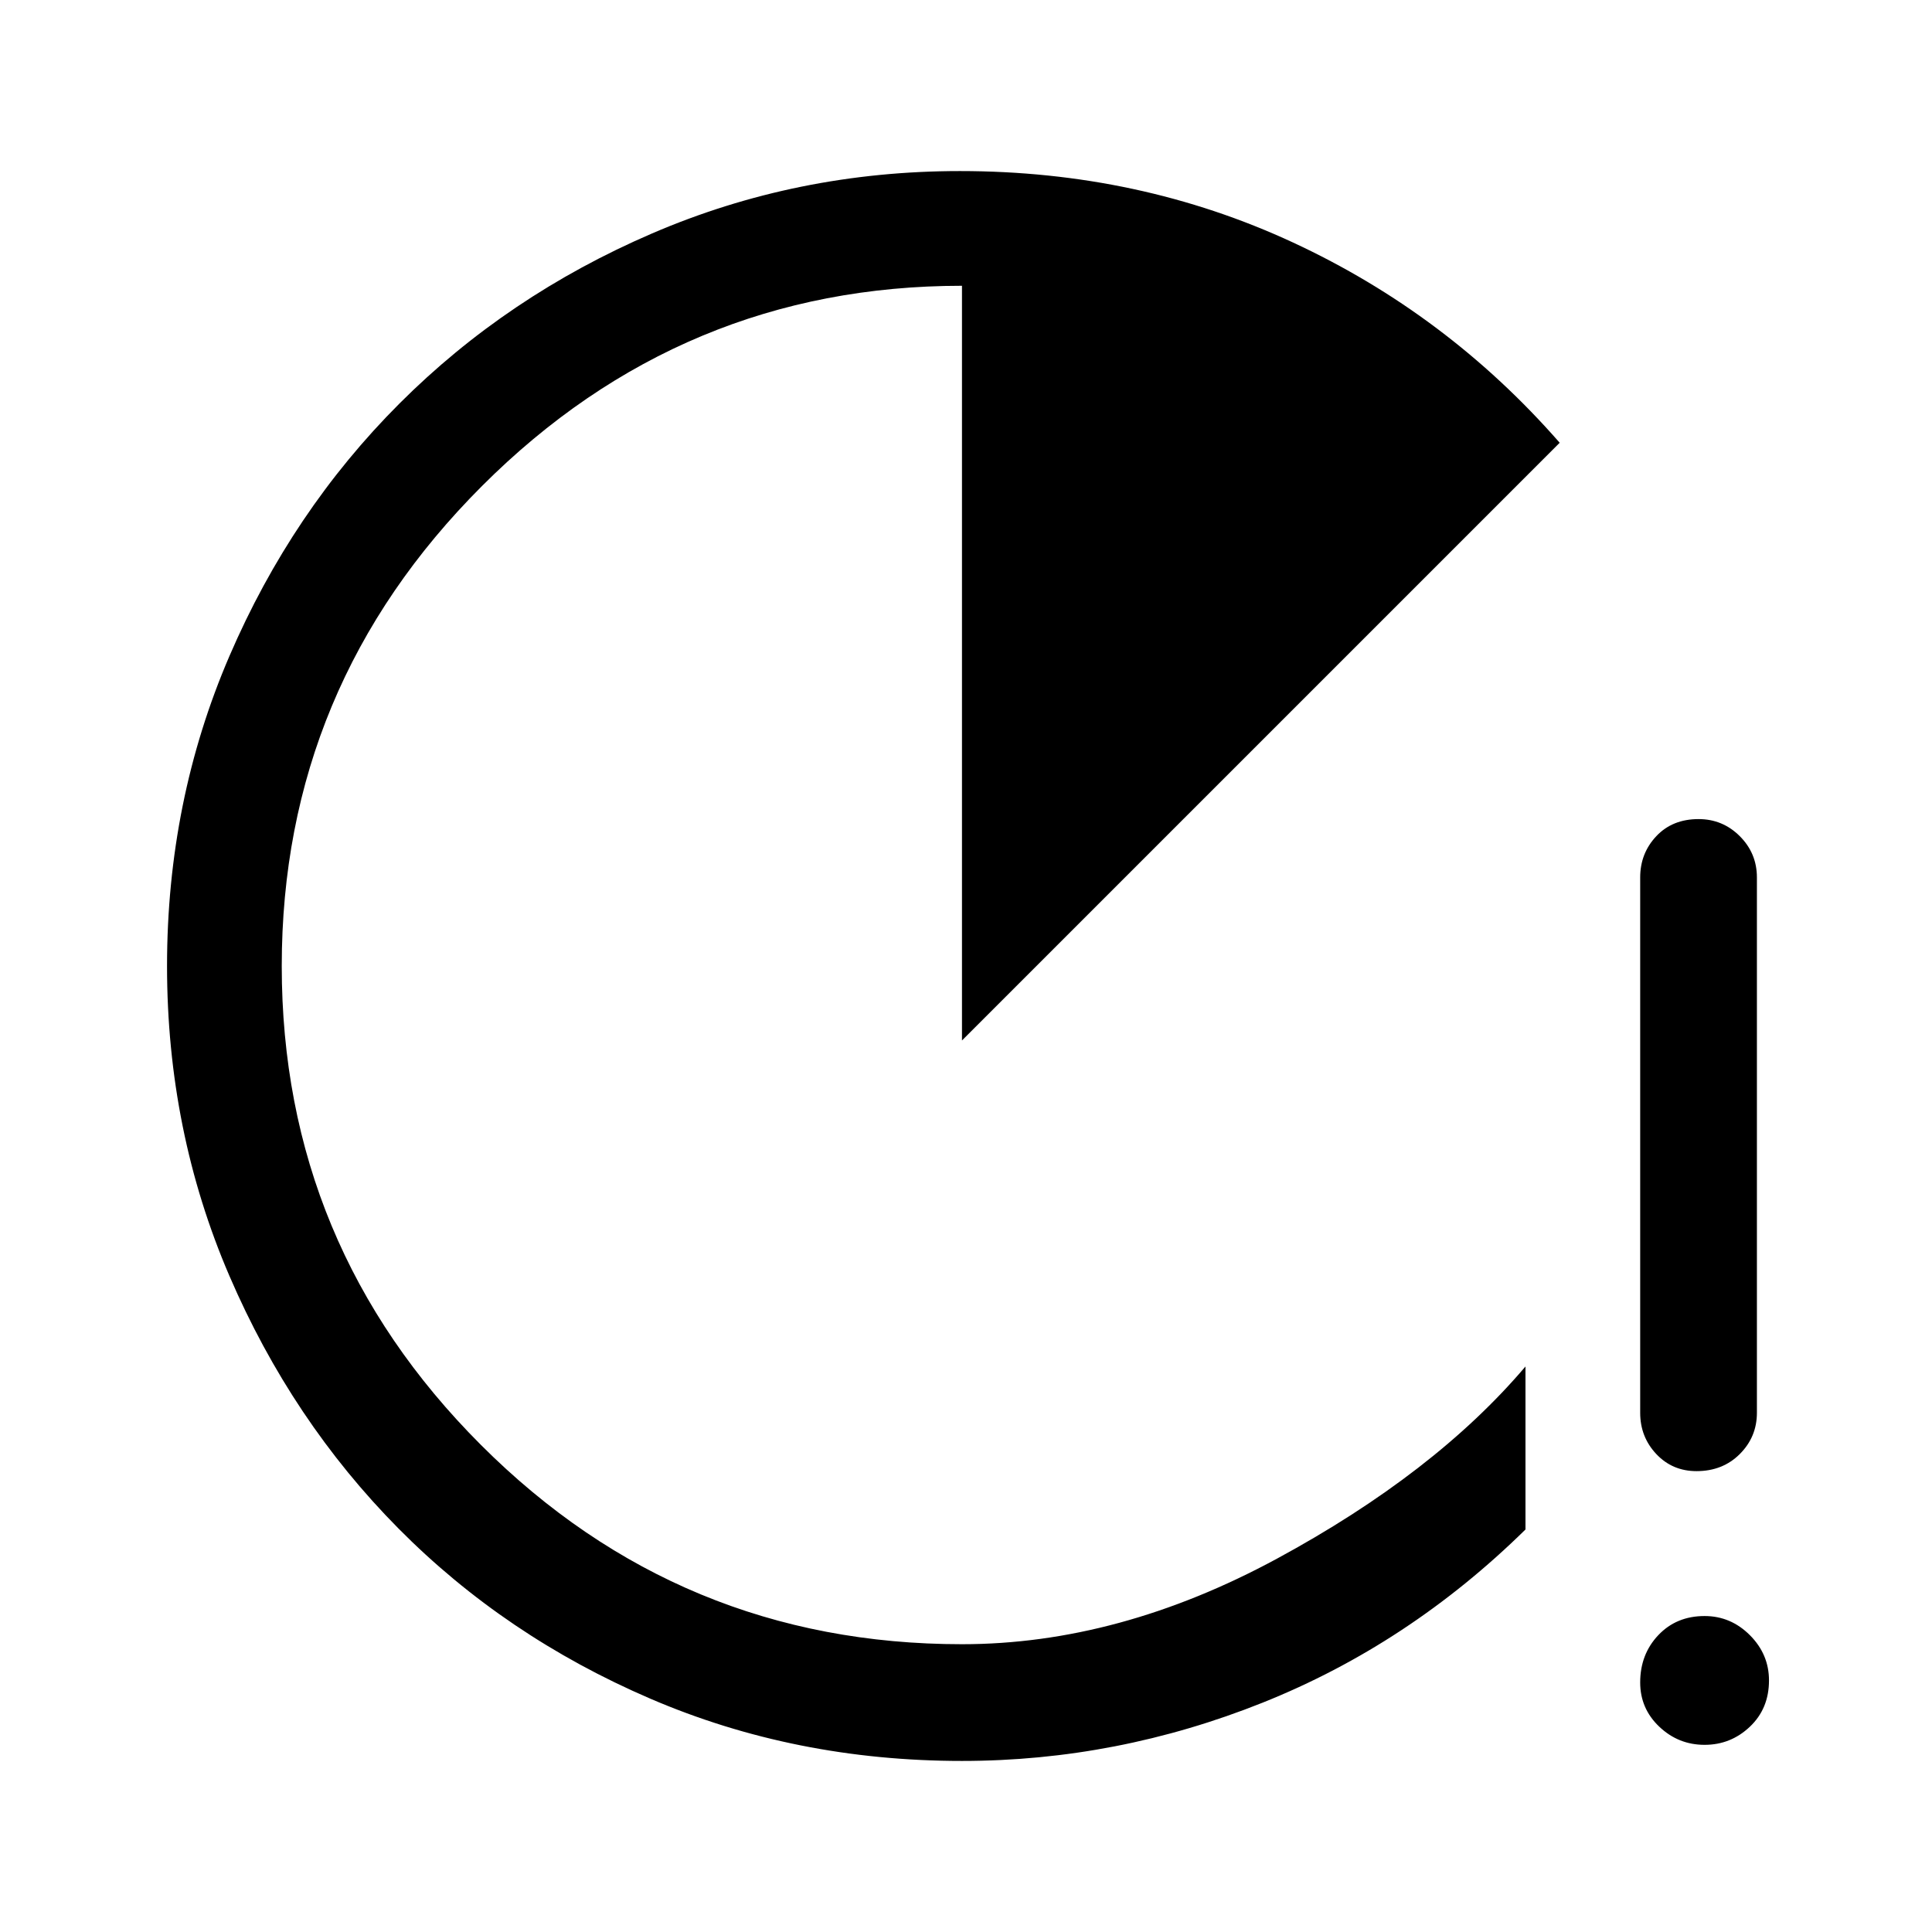 <svg xmlns="http://www.w3.org/2000/svg" height="48" width="48"><path d="M23.9 43.75Q19.75 43.75 16.15 42.2Q12.55 40.65 9.9 37.975Q7.25 35.3 5.7 31.7Q4.15 28.1 4.15 24Q4.15 19.9 5.7 16.3Q7.25 12.7 9.925 10.025Q12.6 7.35 16.2 5.8Q19.8 4.25 23.85 4.25Q28.3 4.25 32.125 6.025Q35.95 7.8 38.75 11L23.9 25.85V7.1Q16.95 7.1 11.975 12.075Q7 17.05 7 24Q7 30.95 11.95 35.9Q16.9 40.85 23.9 40.85Q27.8 40.85 31.725 38.725Q35.65 36.6 37.9 33.95V38Q35 40.85 31.375 42.3Q27.75 43.75 23.9 43.75ZM42.15 36.55Q41.55 36.55 41.15 36.125Q40.75 35.7 40.75 35.1V21.8Q40.75 21.2 41.15 20.775Q41.55 20.35 42.2 20.35Q42.8 20.35 43.225 20.775Q43.65 21.2 43.65 21.8V35.1Q43.65 35.7 43.225 36.125Q42.8 36.55 42.15 36.55ZM42.35 43.35Q41.7 43.35 41.225 42.9Q40.75 42.45 40.75 41.8Q40.75 41.1 41.2 40.625Q41.65 40.15 42.35 40.15Q43 40.15 43.475 40.625Q43.95 41.1 43.95 41.75Q43.95 42.45 43.475 42.9Q43 43.35 42.35 43.35Z"/></svg>